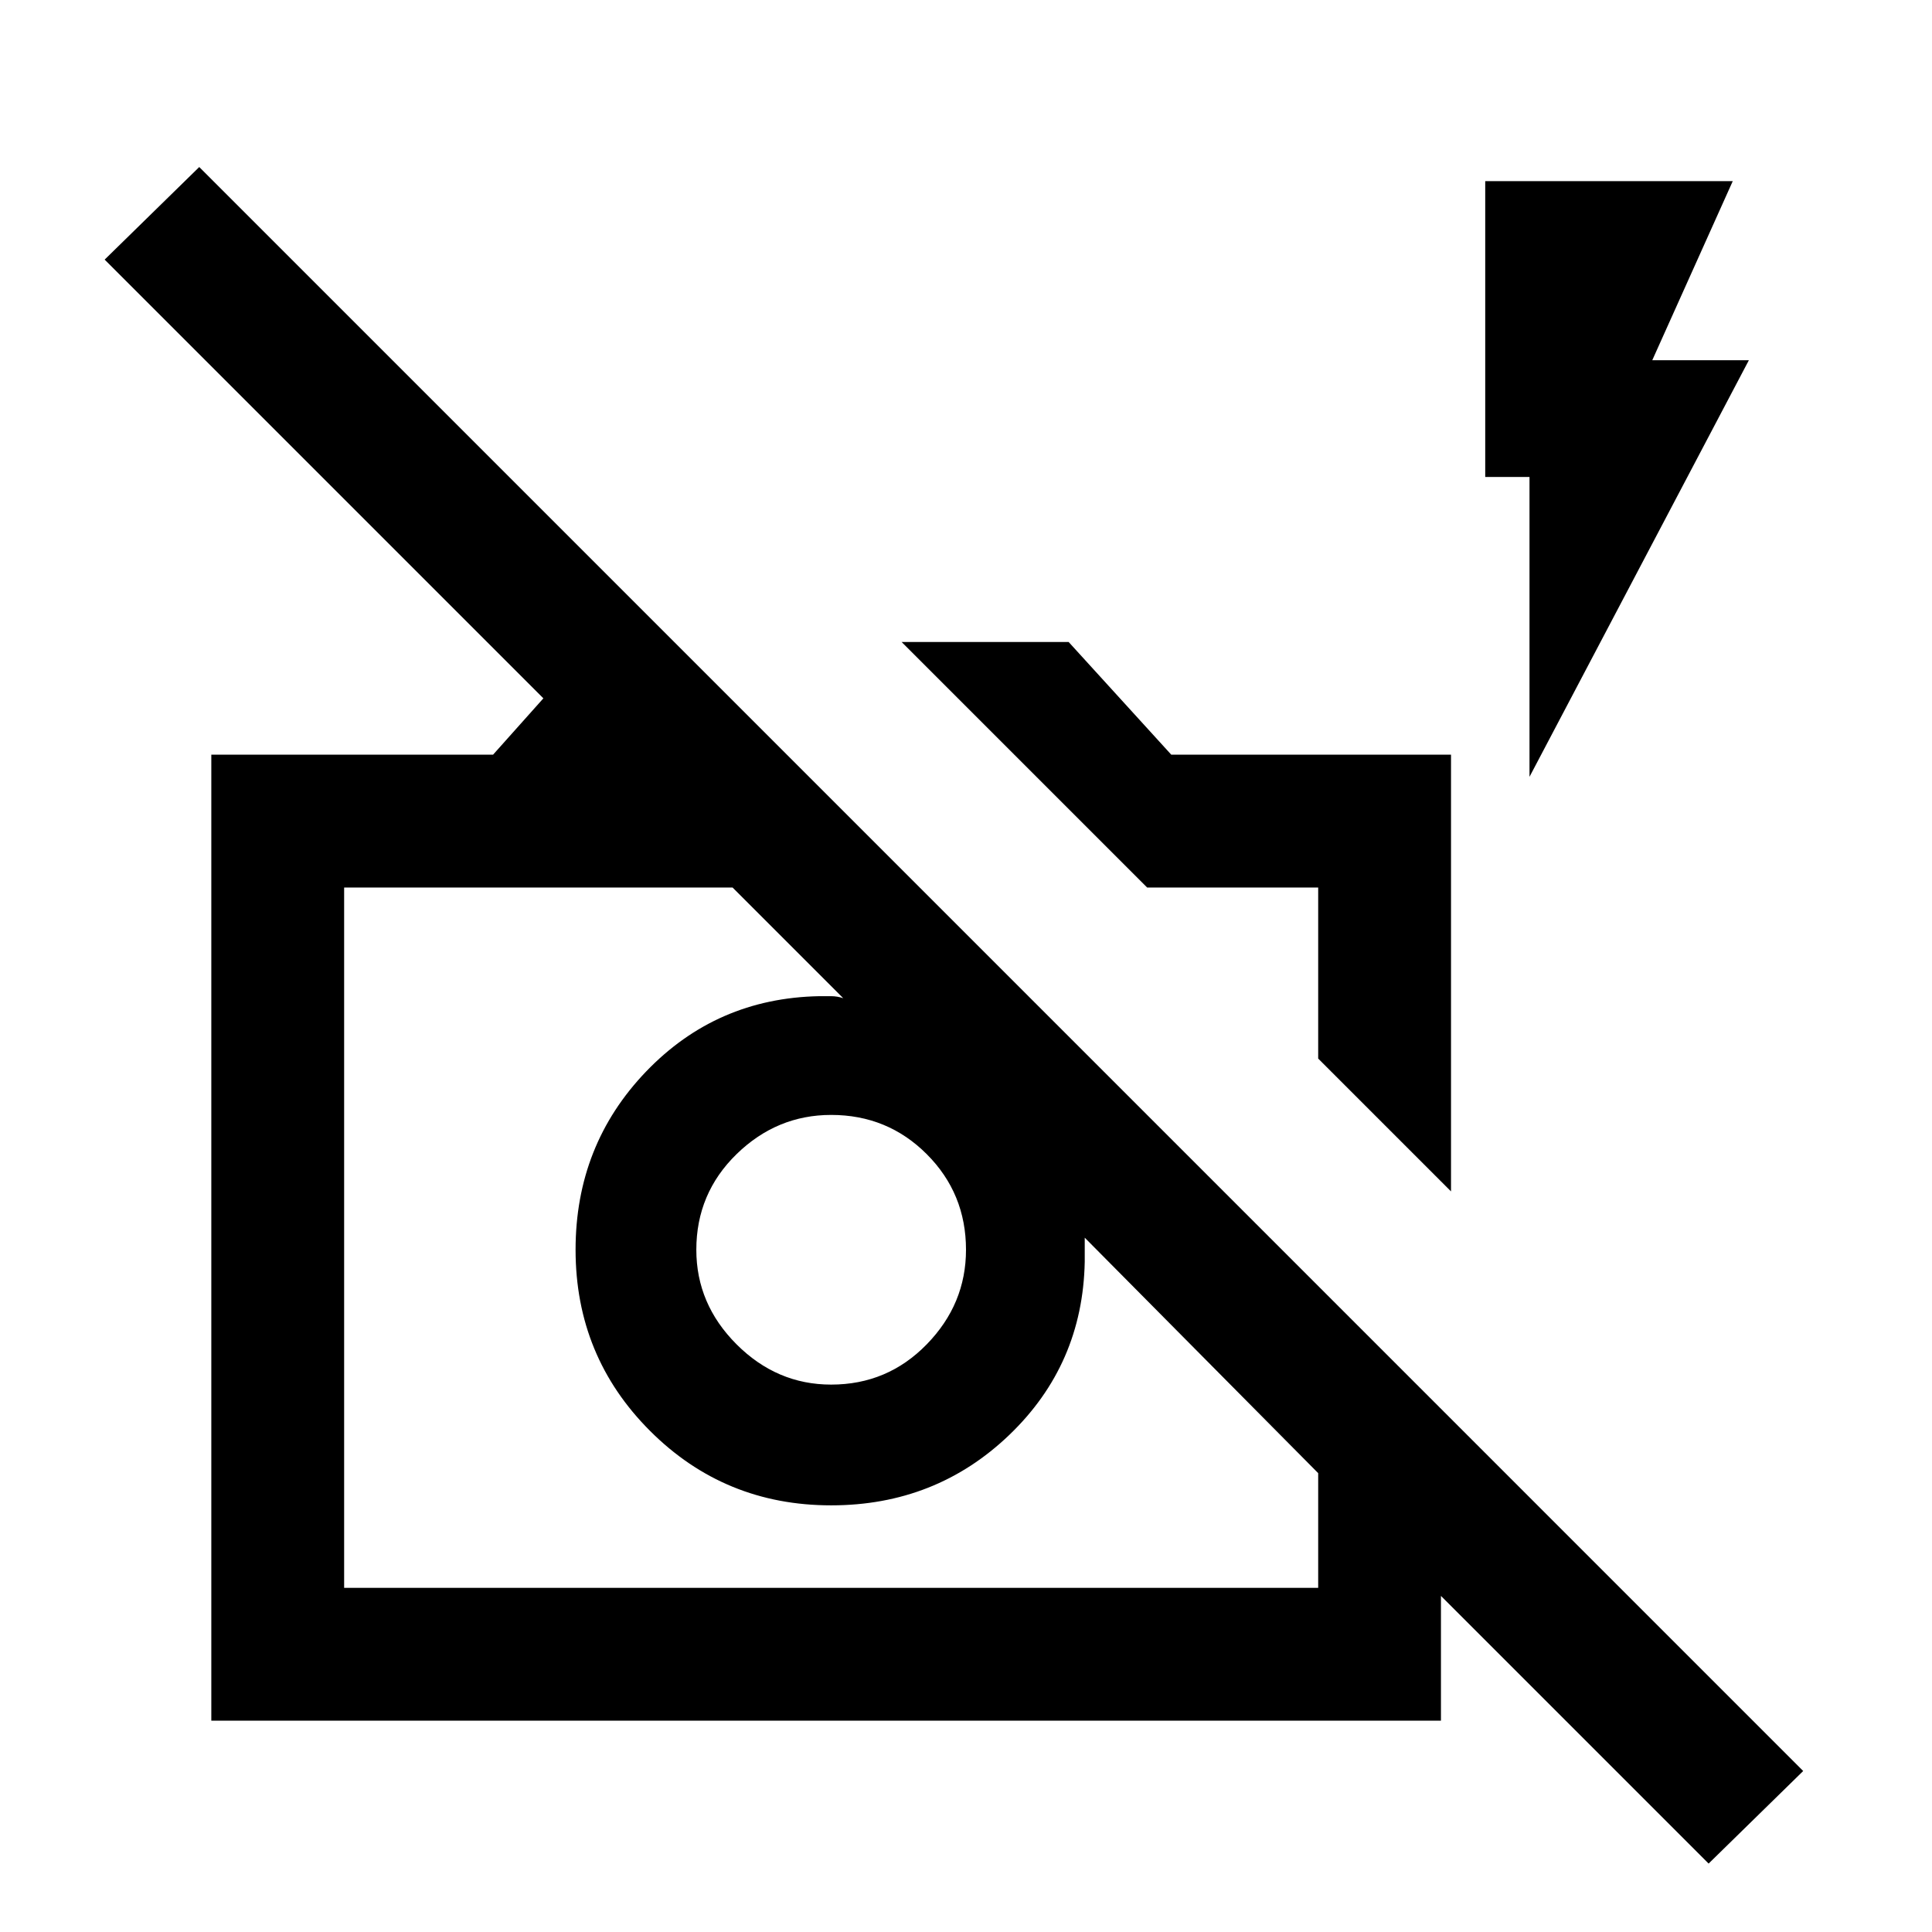 <svg xmlns="http://www.w3.org/2000/svg" height="24" width="24"><path d="M21.225 23.15 17.9 19.825v1.55H2.625v-12h3.5l.625-.7-5.45-5.45 1.175-1.15L22.4 22Zm-16.95-3.425h12.1V18.3l-2.9-2.925V15.675q-.025 1.275-.937 2.15-.913.875-2.213.875-1.325 0-2.25-.925t-.925-2.25q0-1.3.875-2.213.875-.912 2.15-.937h.15q.075 0 .15.025L9.1 11.025H4.275Zm13.75-4.925-1.65-1.65v-2.125H14.25l-3.05-3.05h2.075l1.275 1.4h3.475ZM19 9.65V5.925h-.55V2.25h3.075l-1 2.225h1.2Zm-2.625 3.5Zm-3.625 1.5Zm-2.425 2.55q.7 0 1.187-.5.488-.5.488-1.175 0-.7-.488-1.188-.487-.487-1.187-.487-.675 0-1.175.487-.5.488-.5 1.188 0 .675.5 1.175t1.175.5Z"/></svg>